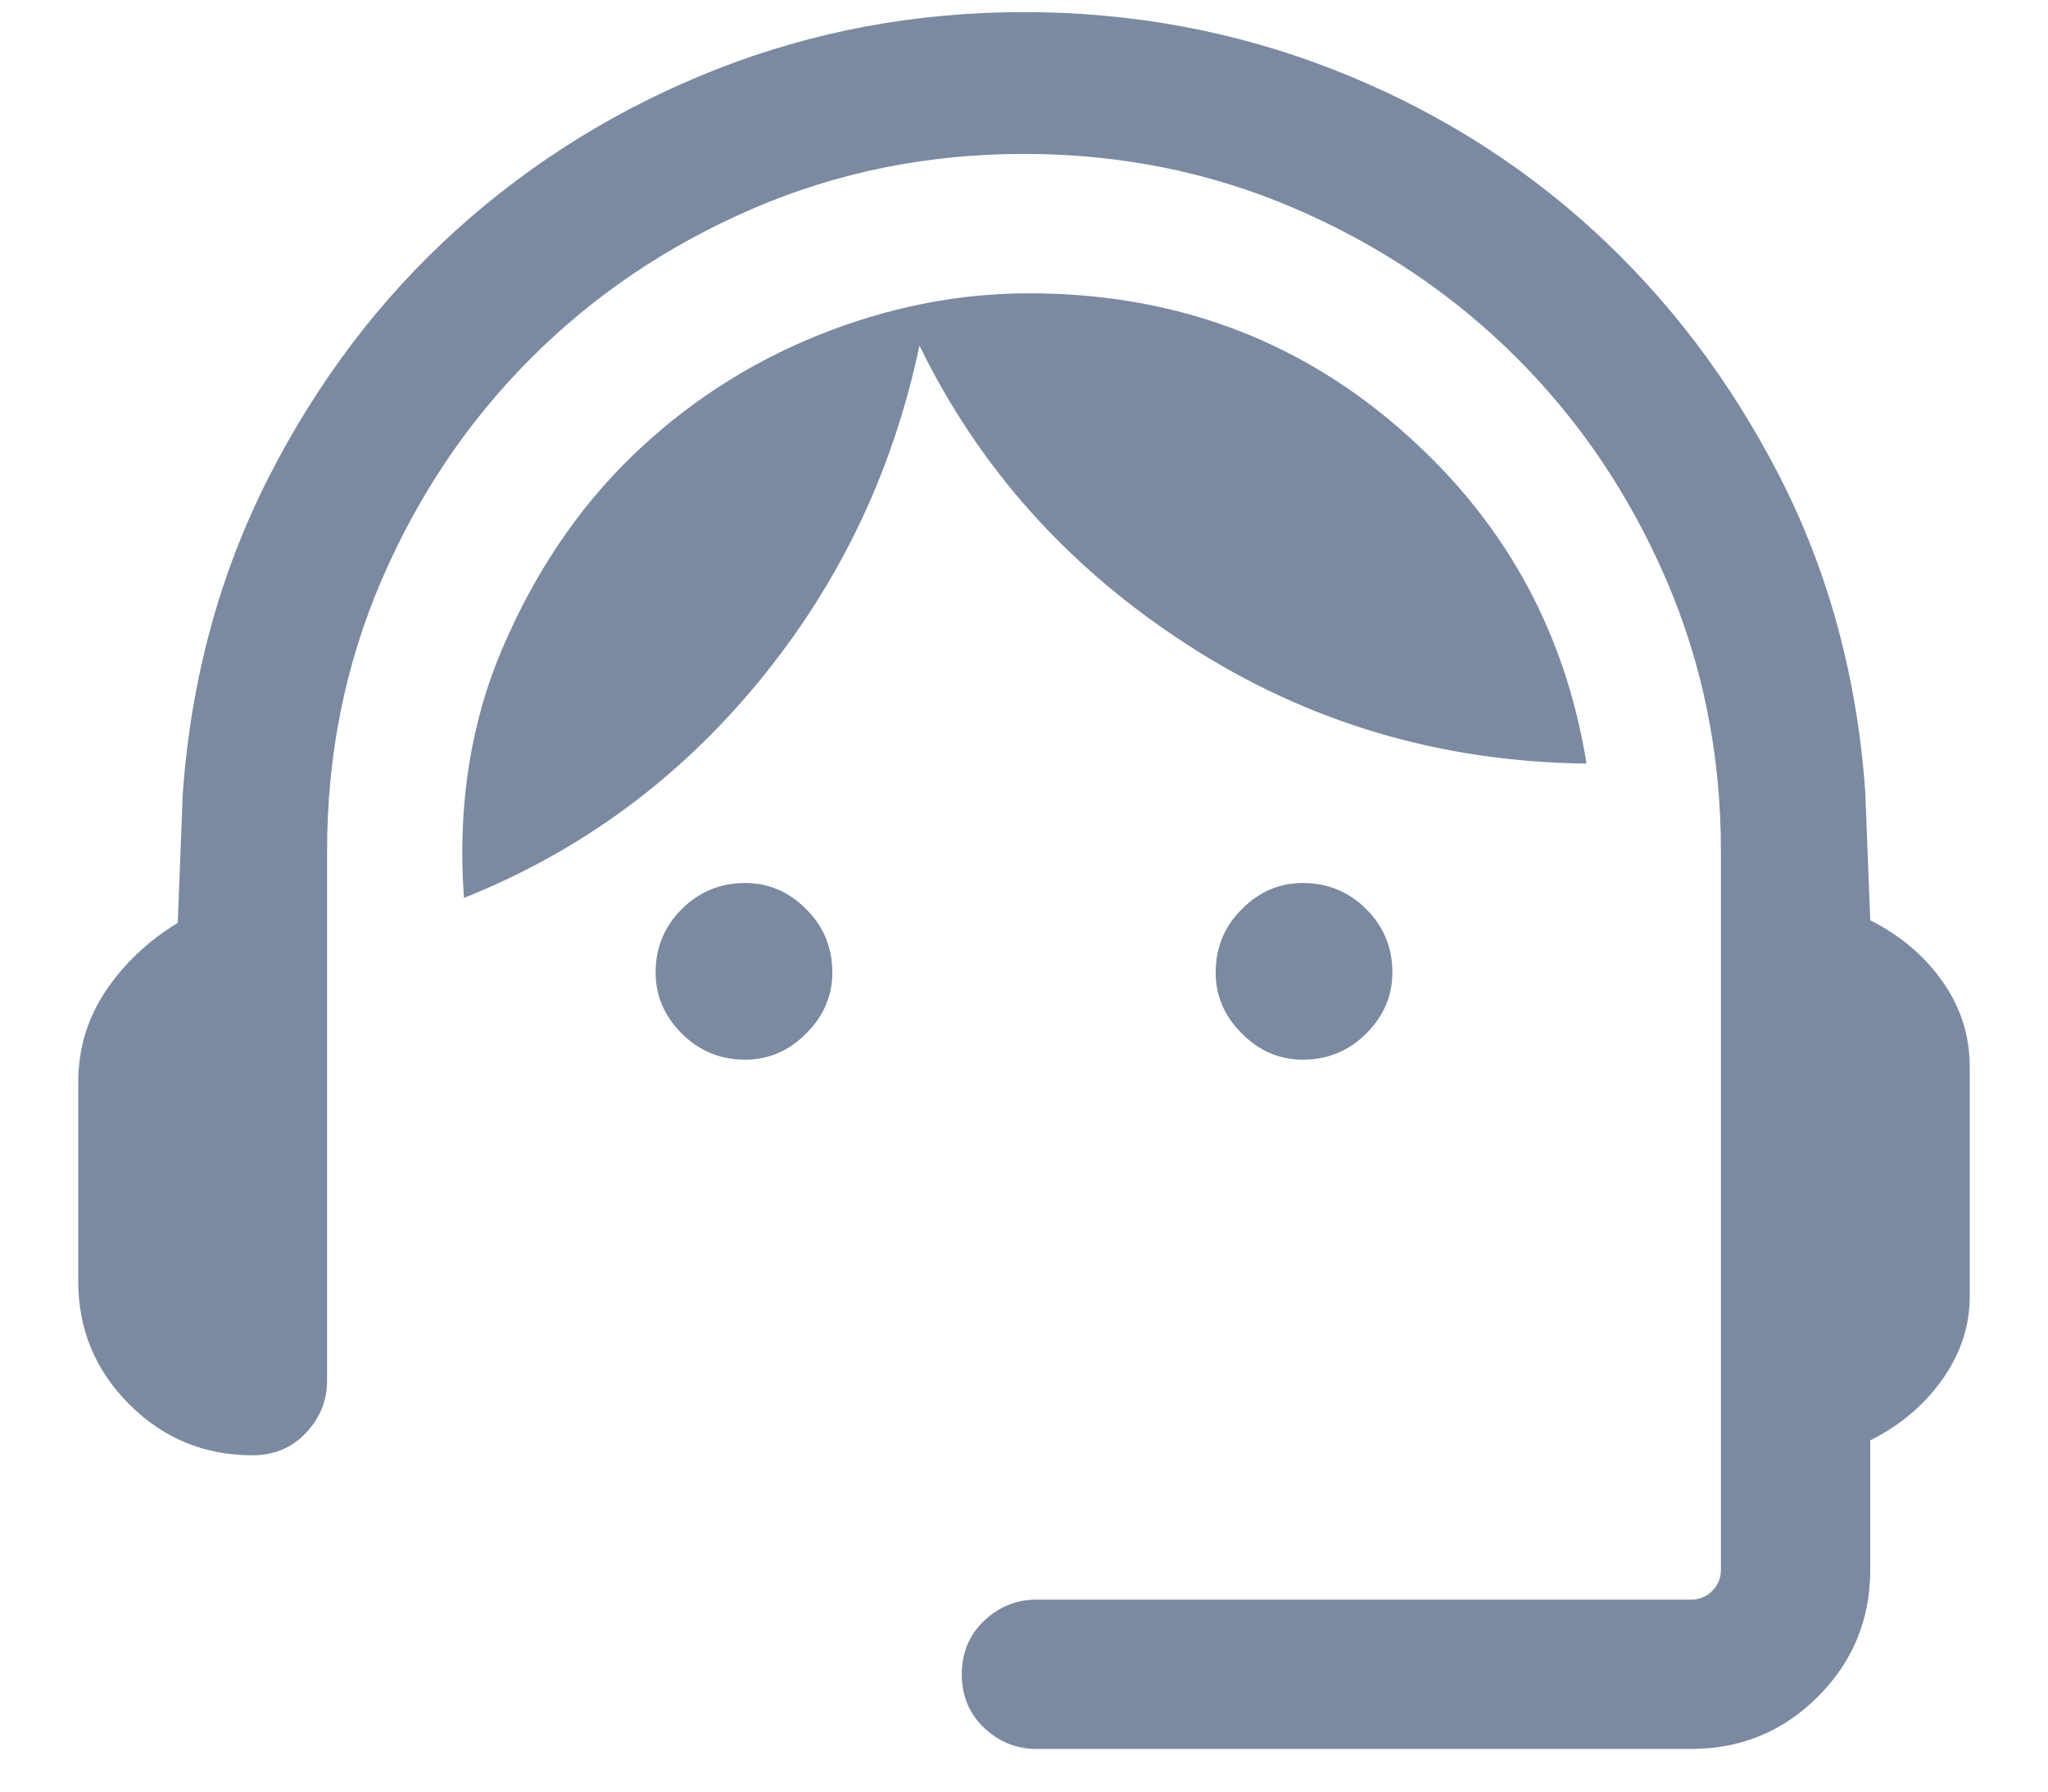 <svg width="24" height="21" viewBox="0 0 24 21" fill="none" xmlns="http://www.w3.org/2000/svg">
<path d="M12.146 20.5C11.912 20.5 11.708 20.418 11.533 20.253C11.358 20.087 11.271 19.878 11.271 19.625C11.271 19.372 11.358 19.163 11.533 18.997C11.708 18.832 11.912 18.75 12.146 18.75H19.817C19.914 18.75 19.997 18.716 20.065 18.648C20.133 18.58 20.167 18.497 20.167 18.4V9.971C20.167 8.843 19.953 7.783 19.525 6.792C19.097 5.8 18.514 4.935 17.775 4.196C17.036 3.457 16.171 2.874 15.179 2.446C14.188 2.018 13.128 1.804 12 1.804C10.872 1.804 9.812 2.018 8.821 2.446C7.829 2.874 6.964 3.457 6.225 4.196C5.486 4.935 4.903 5.8 4.475 6.792C4.047 7.783 3.833 8.843 3.833 9.971V16.183C3.833 16.417 3.75 16.621 3.585 16.796C3.42 16.971 3.211 17.058 2.958 17.058C2.394 17.058 1.913 16.859 1.515 16.461C1.116 16.062 0.917 15.581 0.917 15.017V12.683C0.917 12.294 1.024 11.939 1.237 11.618C1.451 11.298 1.733 11.031 2.083 10.817L2.142 9.3C2.239 7.958 2.574 6.724 3.148 5.596C3.722 4.468 4.456 3.501 5.35 2.693C6.244 1.887 7.26 1.26 8.397 0.812C9.535 0.365 10.736 0.142 12 0.142C13.264 0.142 14.469 0.365 15.617 0.812C16.764 1.26 17.78 1.887 18.664 2.693C19.549 3.501 20.279 4.463 20.853 5.581C21.426 6.699 21.761 7.929 21.858 9.271L21.917 10.787C22.267 10.963 22.549 11.2 22.762 11.502C22.976 11.803 23.083 12.139 23.083 12.508V15.192C23.083 15.542 22.976 15.868 22.762 16.169C22.549 16.47 22.267 16.708 21.917 16.883V18.4C21.917 18.983 21.712 19.479 21.304 19.887C20.896 20.296 20.4 20.5 19.817 20.5H12.146ZM8.733 12.421C8.442 12.421 8.194 12.319 7.989 12.114C7.785 11.91 7.683 11.672 7.683 11.4C7.683 11.108 7.785 10.86 7.989 10.656C8.194 10.452 8.442 10.35 8.733 10.35C9.006 10.35 9.244 10.452 9.447 10.656C9.652 10.86 9.754 11.108 9.754 11.4C9.754 11.672 9.652 11.91 9.447 12.114C9.244 12.319 9.006 12.421 8.733 12.421ZM15.267 12.421C14.994 12.421 14.756 12.319 14.553 12.114C14.348 11.91 14.246 11.672 14.246 11.4C14.246 11.108 14.348 10.86 14.553 10.656C14.756 10.452 14.994 10.35 15.267 10.35C15.558 10.35 15.806 10.452 16.011 10.656C16.215 10.86 16.317 11.108 16.317 11.4C16.317 11.672 16.215 11.91 16.011 12.114C15.806 12.319 15.558 12.421 15.267 12.421ZM5.437 10.525C5.36 9.456 5.511 8.479 5.89 7.594C6.269 6.709 6.774 5.96 7.406 5.347C8.038 4.735 8.762 4.264 9.579 3.933C10.396 3.603 11.222 3.438 12.058 3.438C13.73 3.438 15.174 3.962 16.389 5.013C17.605 6.062 18.339 7.375 18.592 8.95C16.881 8.931 15.325 8.469 13.925 7.564C12.525 6.66 11.475 5.489 10.775 4.05C10.464 5.528 9.837 6.84 8.894 7.987C7.951 9.135 6.799 9.981 5.437 10.525Z" fill="#7B8AA1"/>
</svg>
